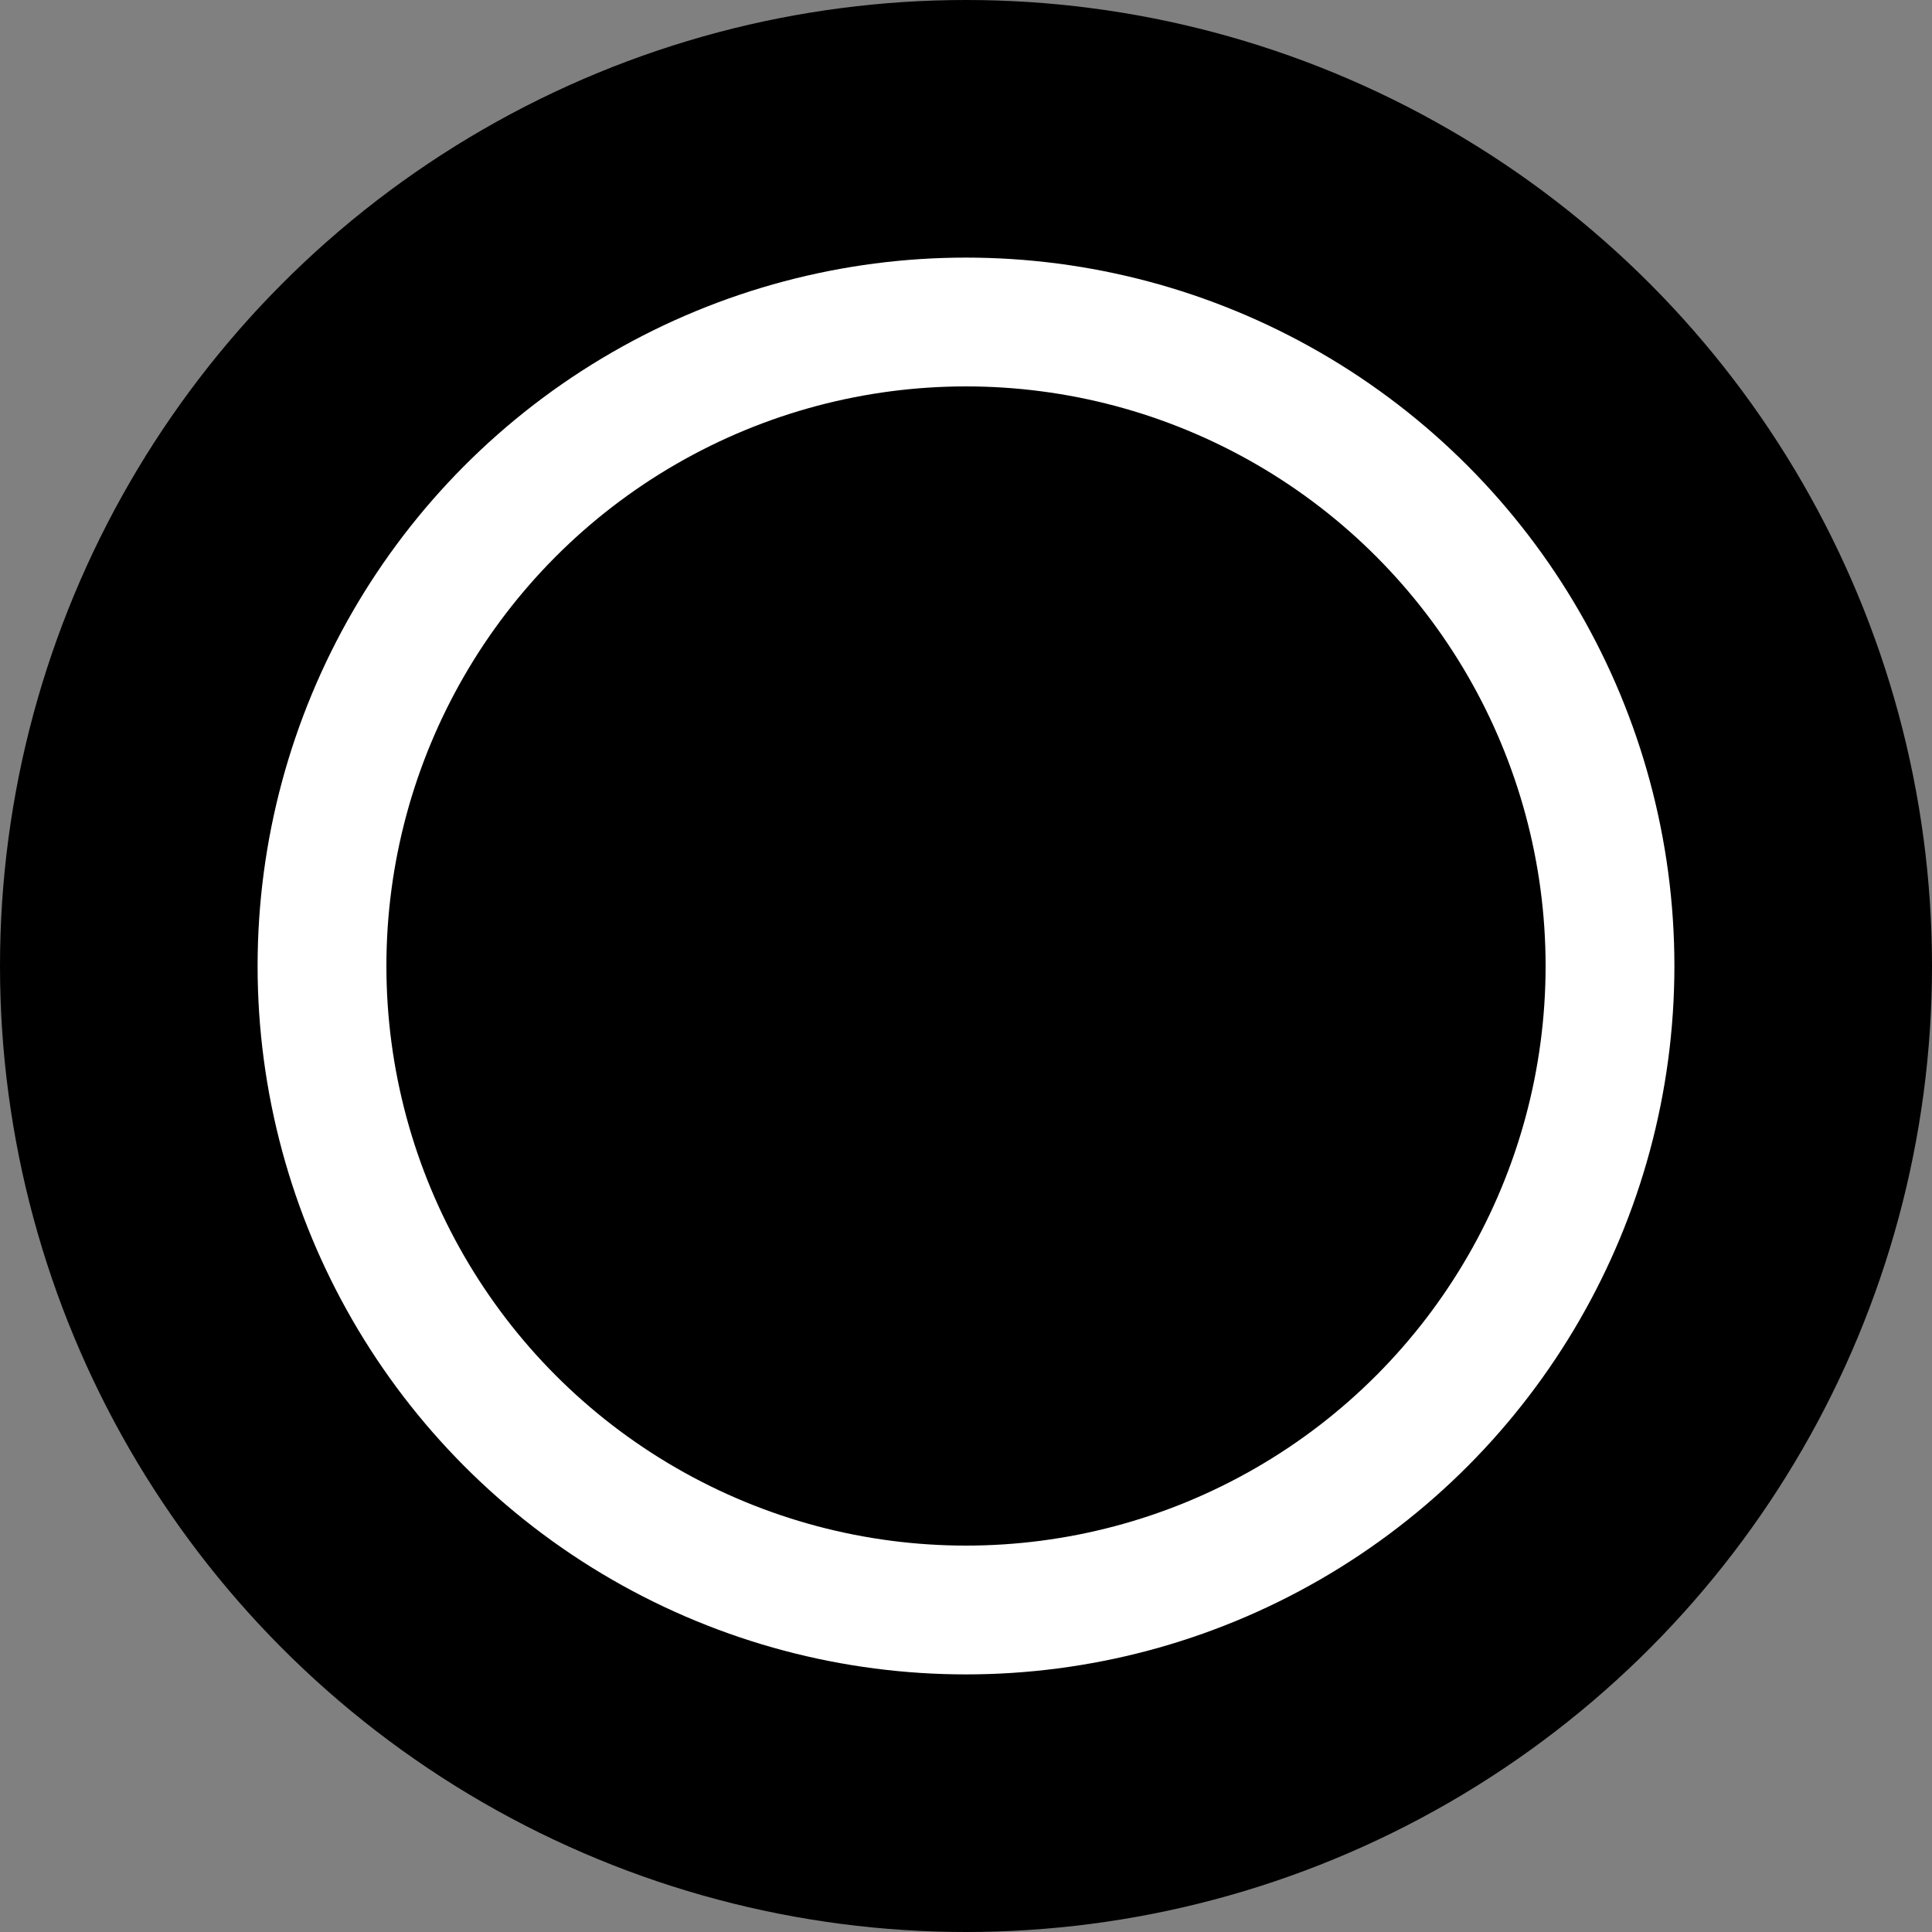 <svg class="icon icon-inventory-status" width="15" height="15" aria-hidden="true">
  <rect width="100%" height="100%" fill="#808080" stroke="none"/>
  <circle cx="7.5" cy="7.5" r="7.5" fill="currentColor" />
  <circle cx="7.5" cy="7.5" r="5" stroke="rgb(255, 255, 255)" stroke-width="1" fill="currentColor" />
</svg>
